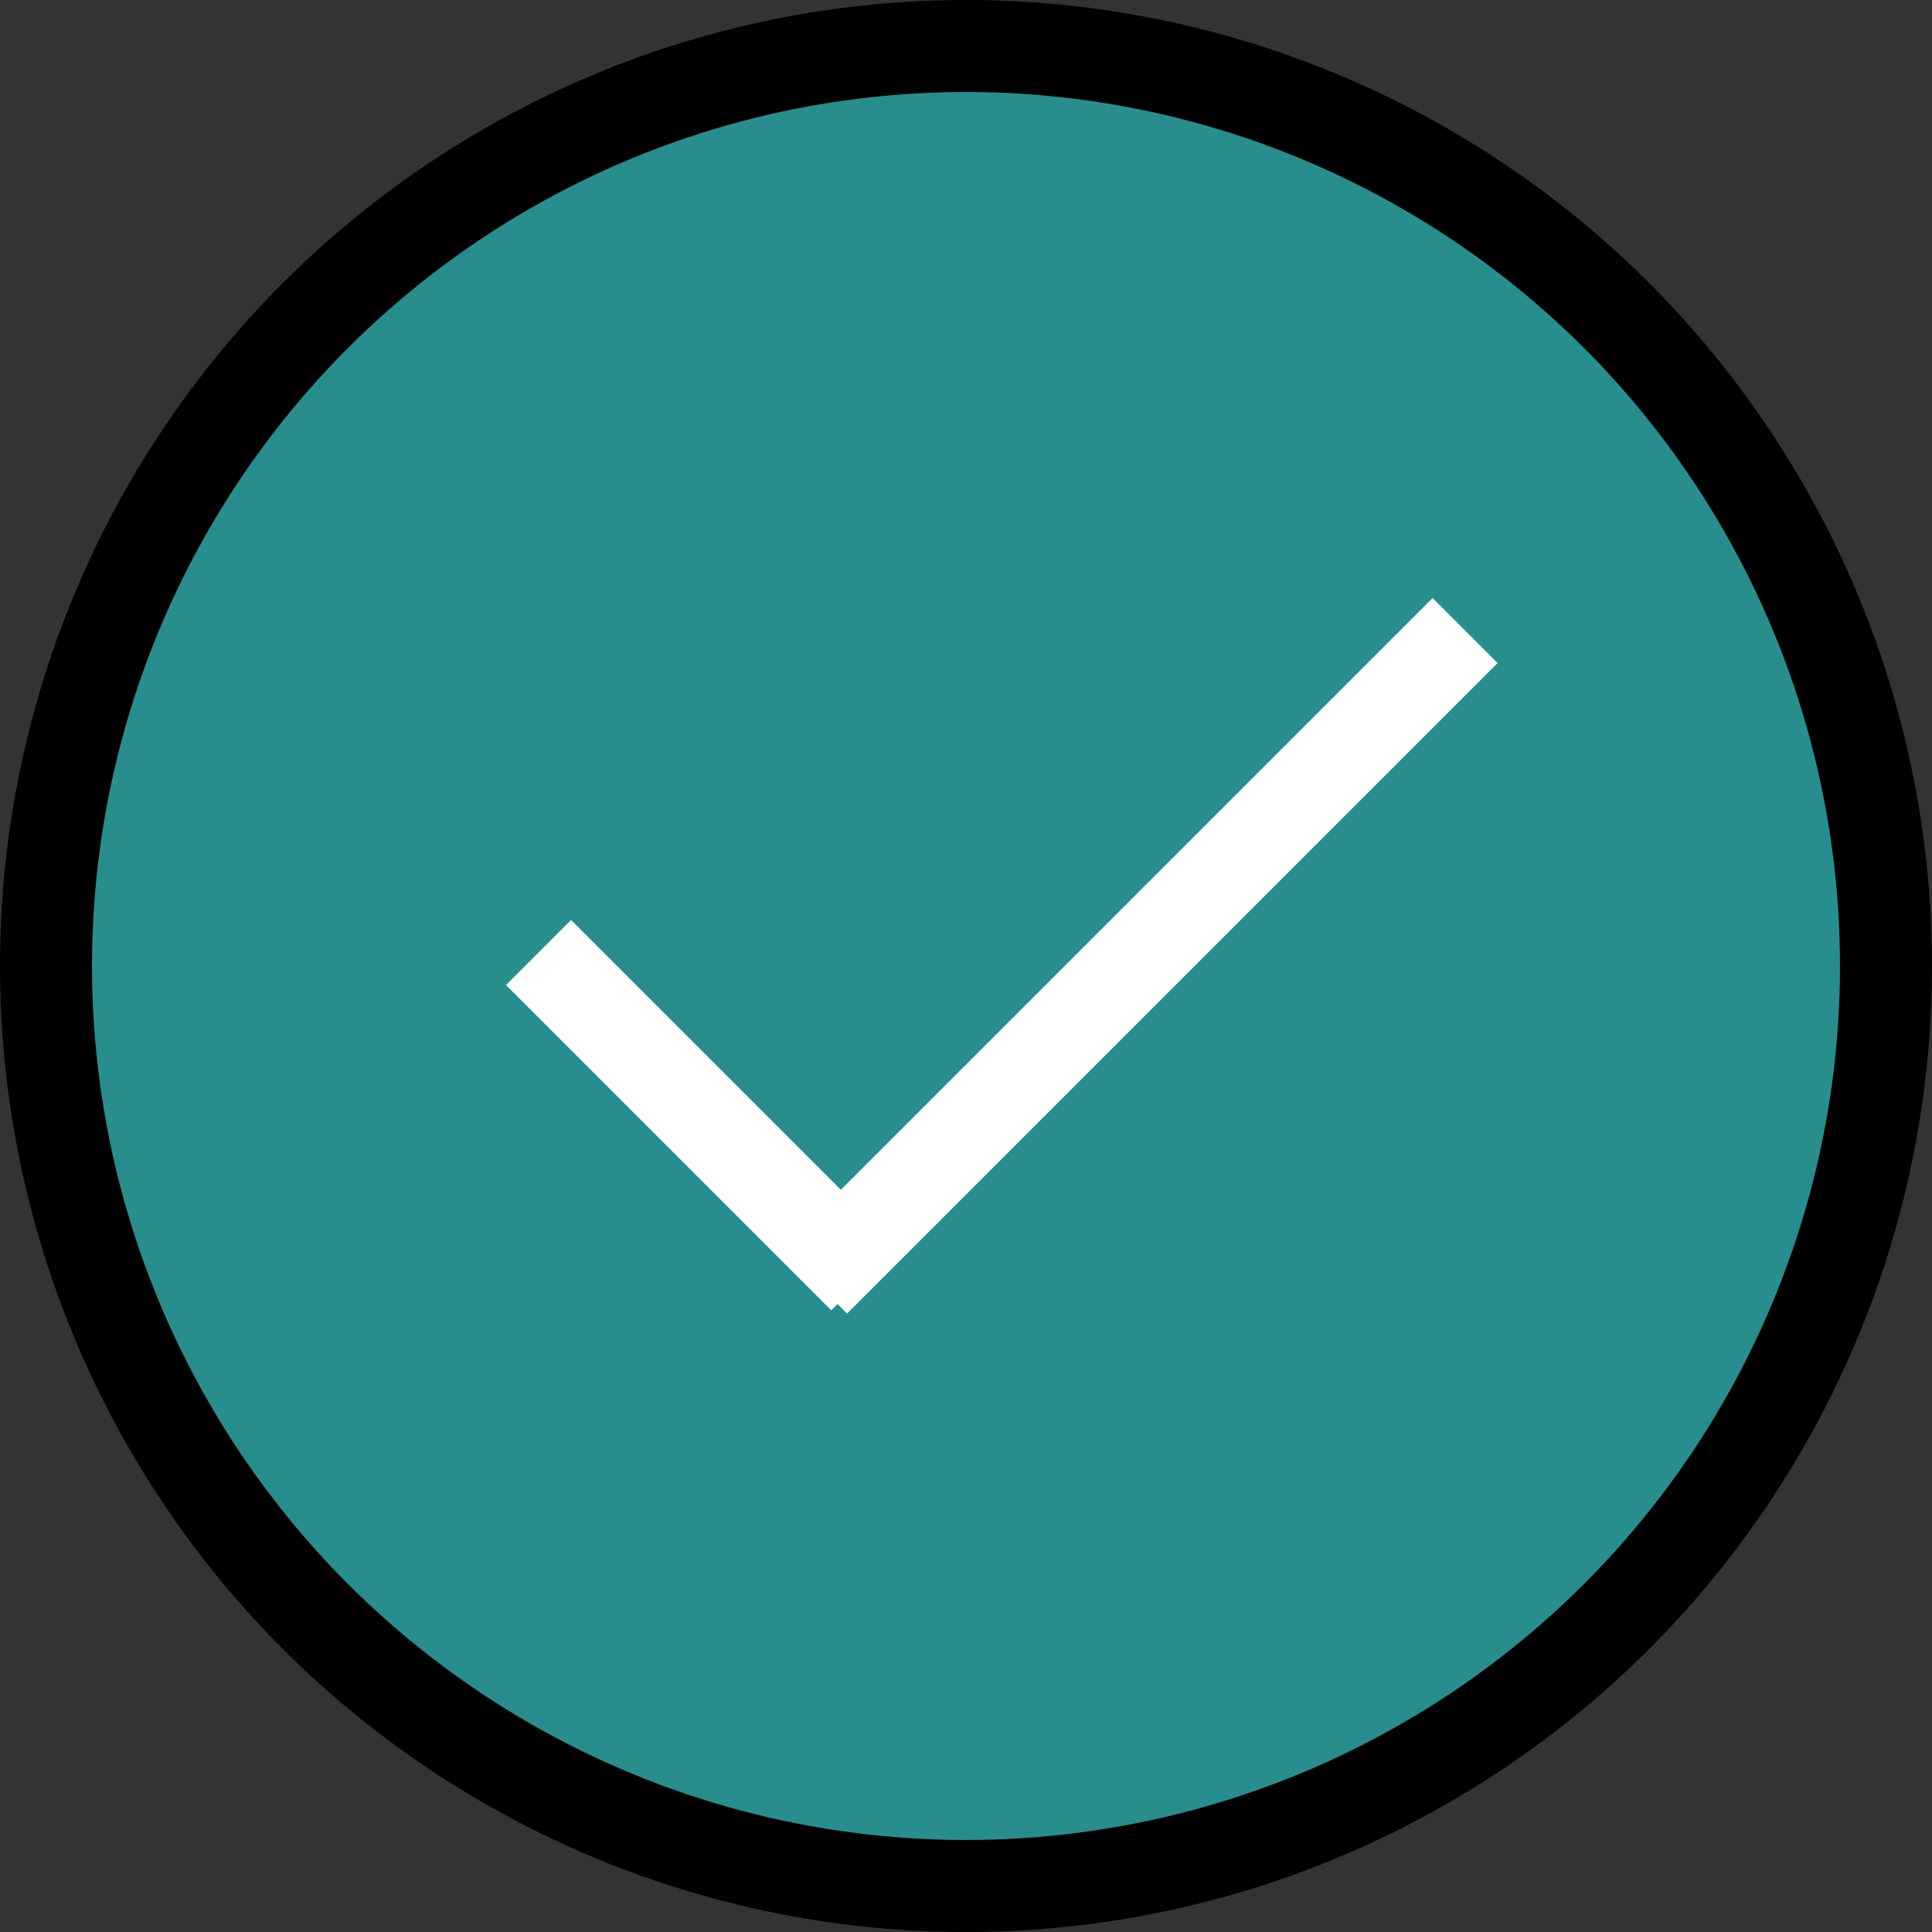 <svg width="42" height="42" viewBox="0 0 42 42" fill="none" xmlns="http://www.w3.org/2000/svg">
<rect x="0" y="0" width="42" height="42" fill="#333333" stroke="none"/>
<circle cx="21" cy="21" r="20" fill="#288D8D" stroke="black" stroke-width="2"/>
<rect x="11" y="21.414" width="2" height="10" transform="rotate(-45 11 21.414)" fill="white"/>
<rect x="31.142" y="13" width="2" height="20" transform="rotate(45 31.142 13)" fill="white"/>
</svg>
